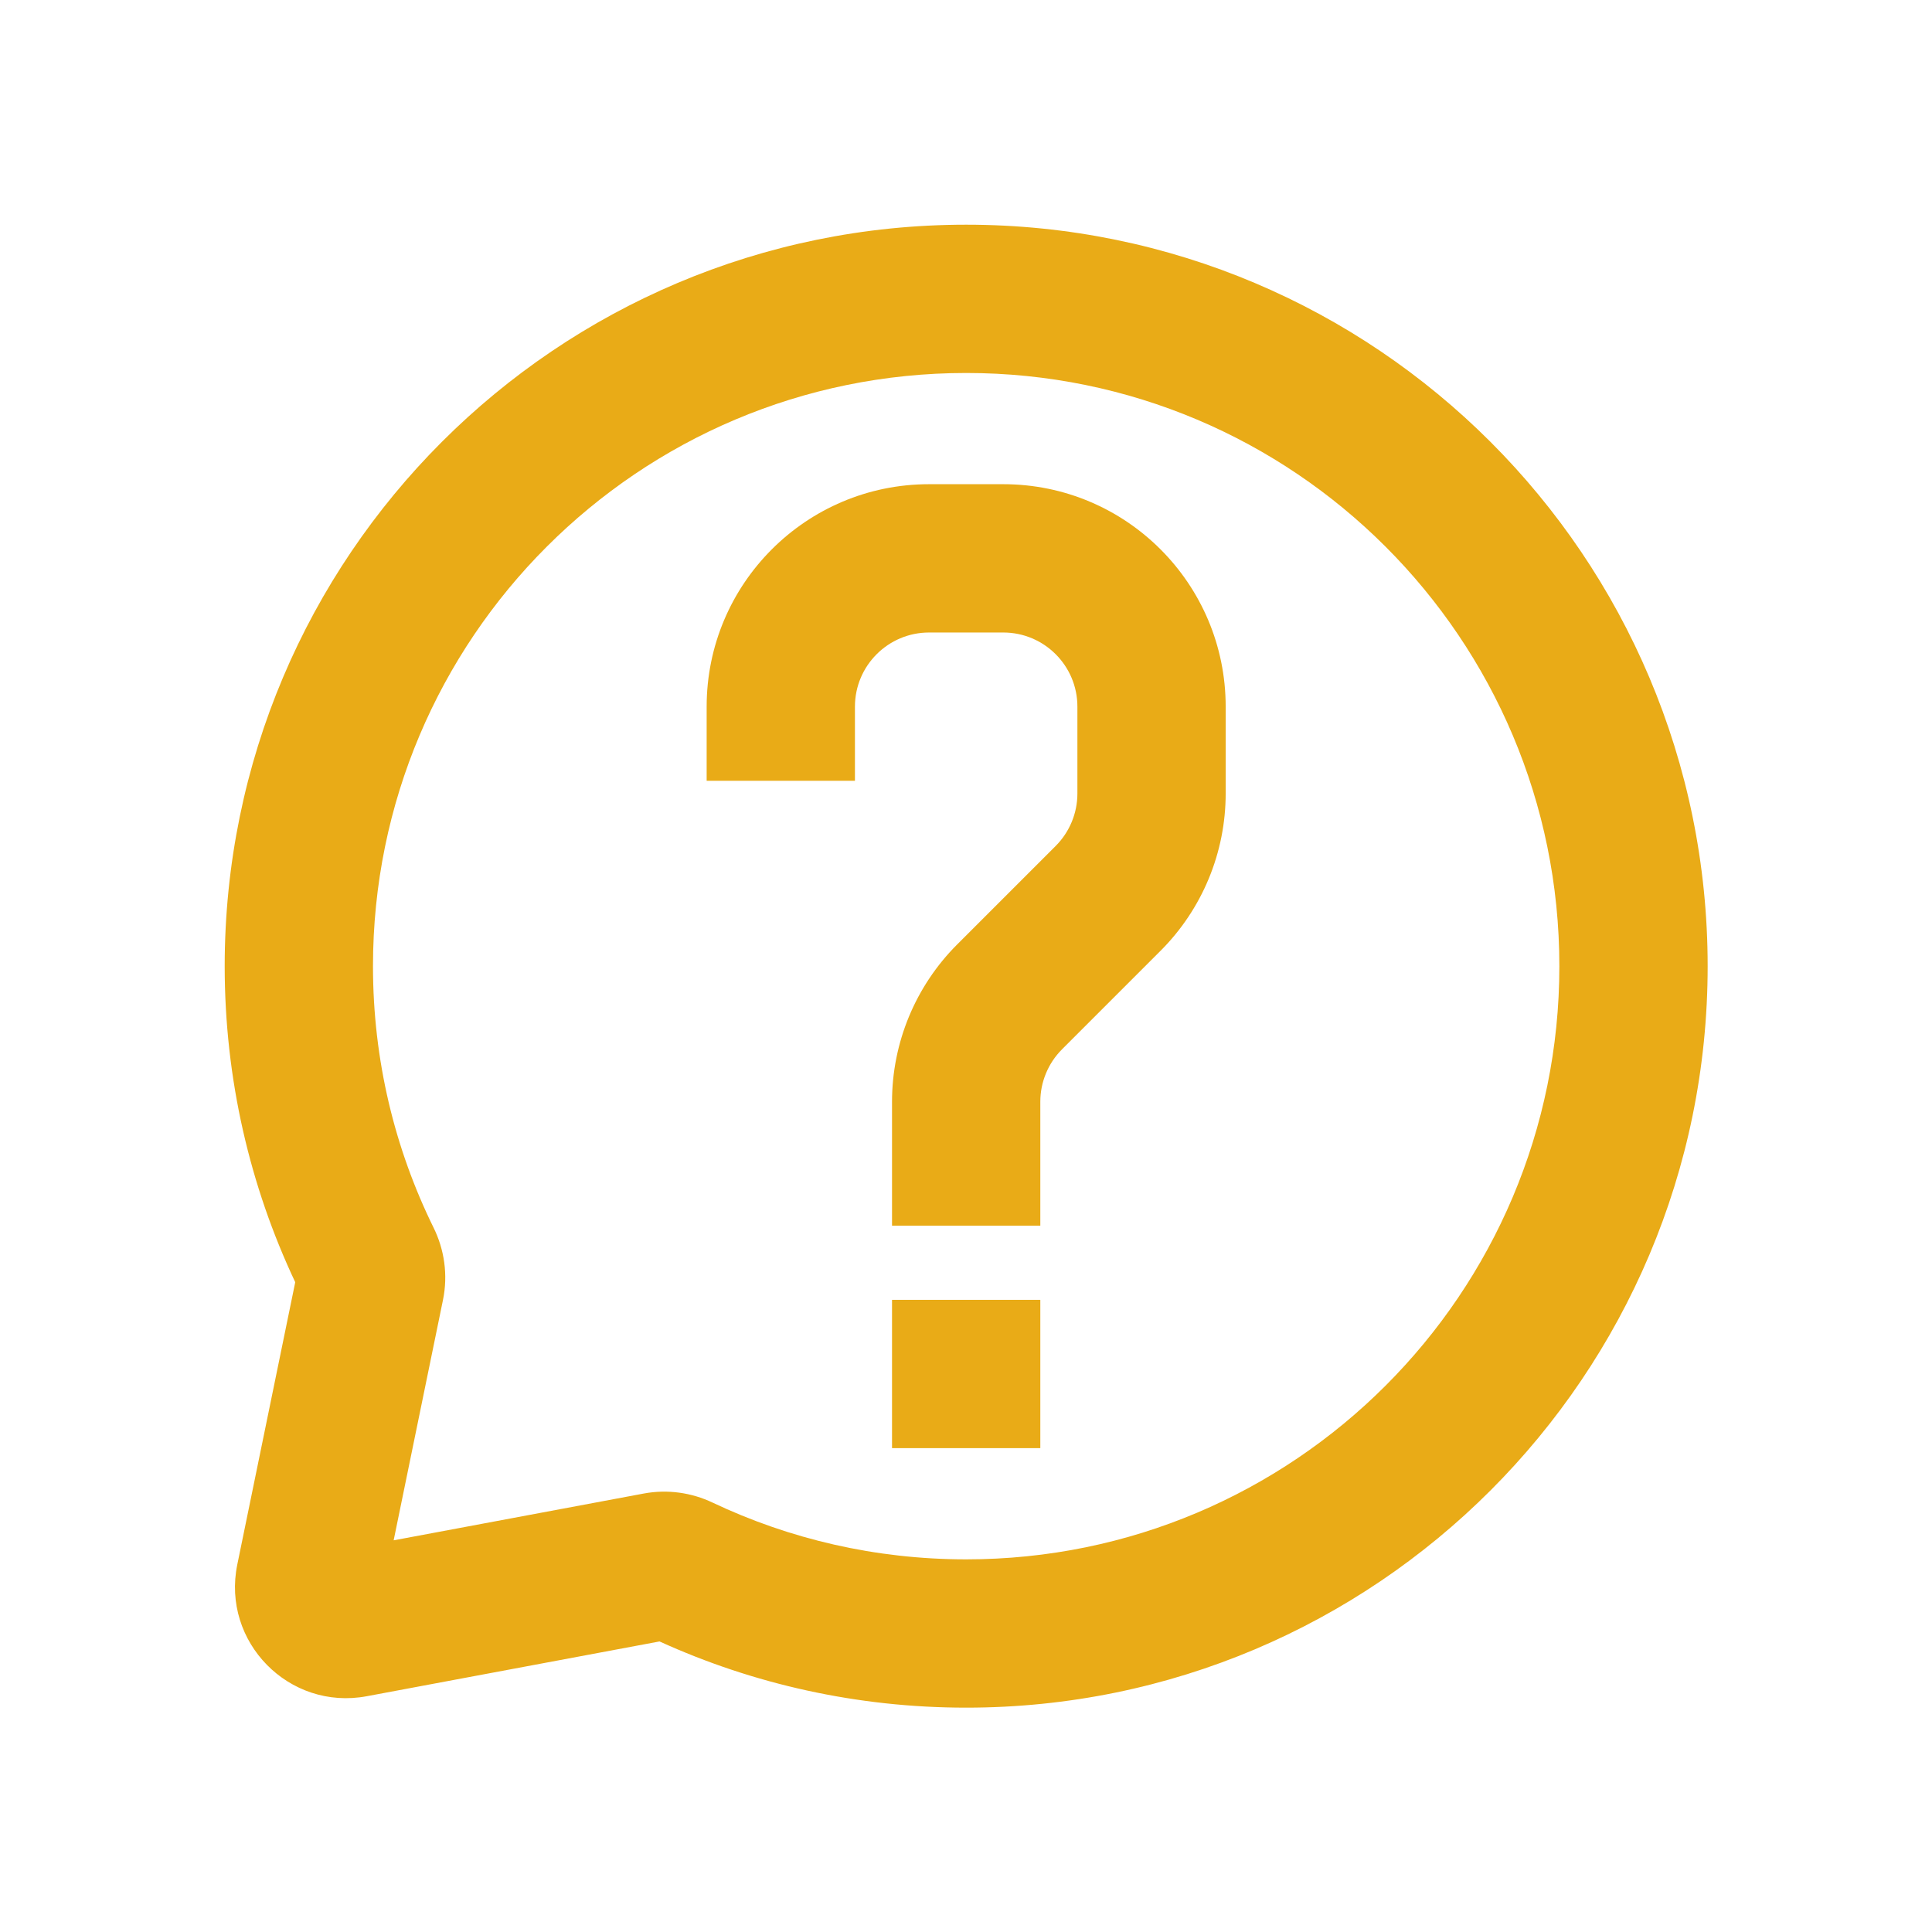 <svg xmlns="http://www.w3.org/2000/svg" xmlns:xlink="http://www.w3.org/1999/xlink" width="512" zoomAndPan="magnify" viewBox="0 0 384 384" height="512" preserveAspectRatio="xMidYMid meet" version="1.0"><defs><clipPath id="4950c640ef"><path d="M 44.66 44.66 L 339.41 44.66 L 339.41 339.41 L 44.66 339.41 Z M 44.66 44.66 " clip-rule="nonzero"/></clipPath></defs><g clip-path="url(#4950c640ef)"><path fill="#e9ab17" d="M 192.035 74.133 C 126.918 74.133 74.133 126.918 74.133 192.035 C 74.133 210.723 78.473 228.359 86.184 244.023 C 88.305 248.336 89.074 253.371 88.047 258.371 L 78.242 306.152 L 127.949 296.852 C 132.715 295.961 137.488 296.688 141.613 298.645 C 156.883 305.879 173.965 309.934 192.035 309.934 C 257.148 309.934 309.934 257.148 309.934 192.035 C 309.934 126.918 257.148 74.133 192.035 74.133 Z M 44.66 192.035 C 44.66 110.641 110.641 44.66 192.035 44.66 C 273.426 44.66 339.41 110.641 339.41 192.035 C 339.41 273.426 273.426 339.41 192.035 339.41 C 170.324 339.41 149.676 334.707 131.086 326.25 L 72.883 337.141 C 57.449 340.027 44.008 326.352 47.164 310.965 L 58.68 254.848 C 49.684 235.777 44.66 214.473 44.66 192.035 Z M 44.66 192.035 " fill-opacity="1" fill-rule="evenodd"/></g><path fill="#e9ab17" d="M 184.664 125.715 C 176.523 125.715 169.926 132.312 169.926 140.453 L 169.926 155.191 L 140.453 155.191 L 140.453 140.453 C 140.453 116.035 160.246 96.238 184.664 96.238 L 199.402 96.238 C 223.82 96.238 243.613 116.035 243.613 140.453 L 243.613 157.719 C 243.613 169.445 238.957 180.691 230.664 188.98 L 211.086 208.559 C 208.324 211.324 206.77 215.07 206.77 218.98 L 206.77 243.613 L 177.297 243.613 L 177.297 218.98 C 177.297 207.254 181.953 196.008 190.246 187.715 L 209.824 168.141 C 212.586 165.375 214.141 161.625 214.141 157.719 L 214.141 140.453 C 214.141 132.312 207.543 125.715 199.402 125.715 Z M 184.664 125.715 " fill-opacity="1" fill-rule="evenodd"/><path fill="#e9ab17" d="M 177.297 258.352 L 206.77 258.352 L 206.77 287.828 L 177.297 287.828 Z M 177.297 258.352 " fill-opacity="1" fill-rule="evenodd"/></svg>
